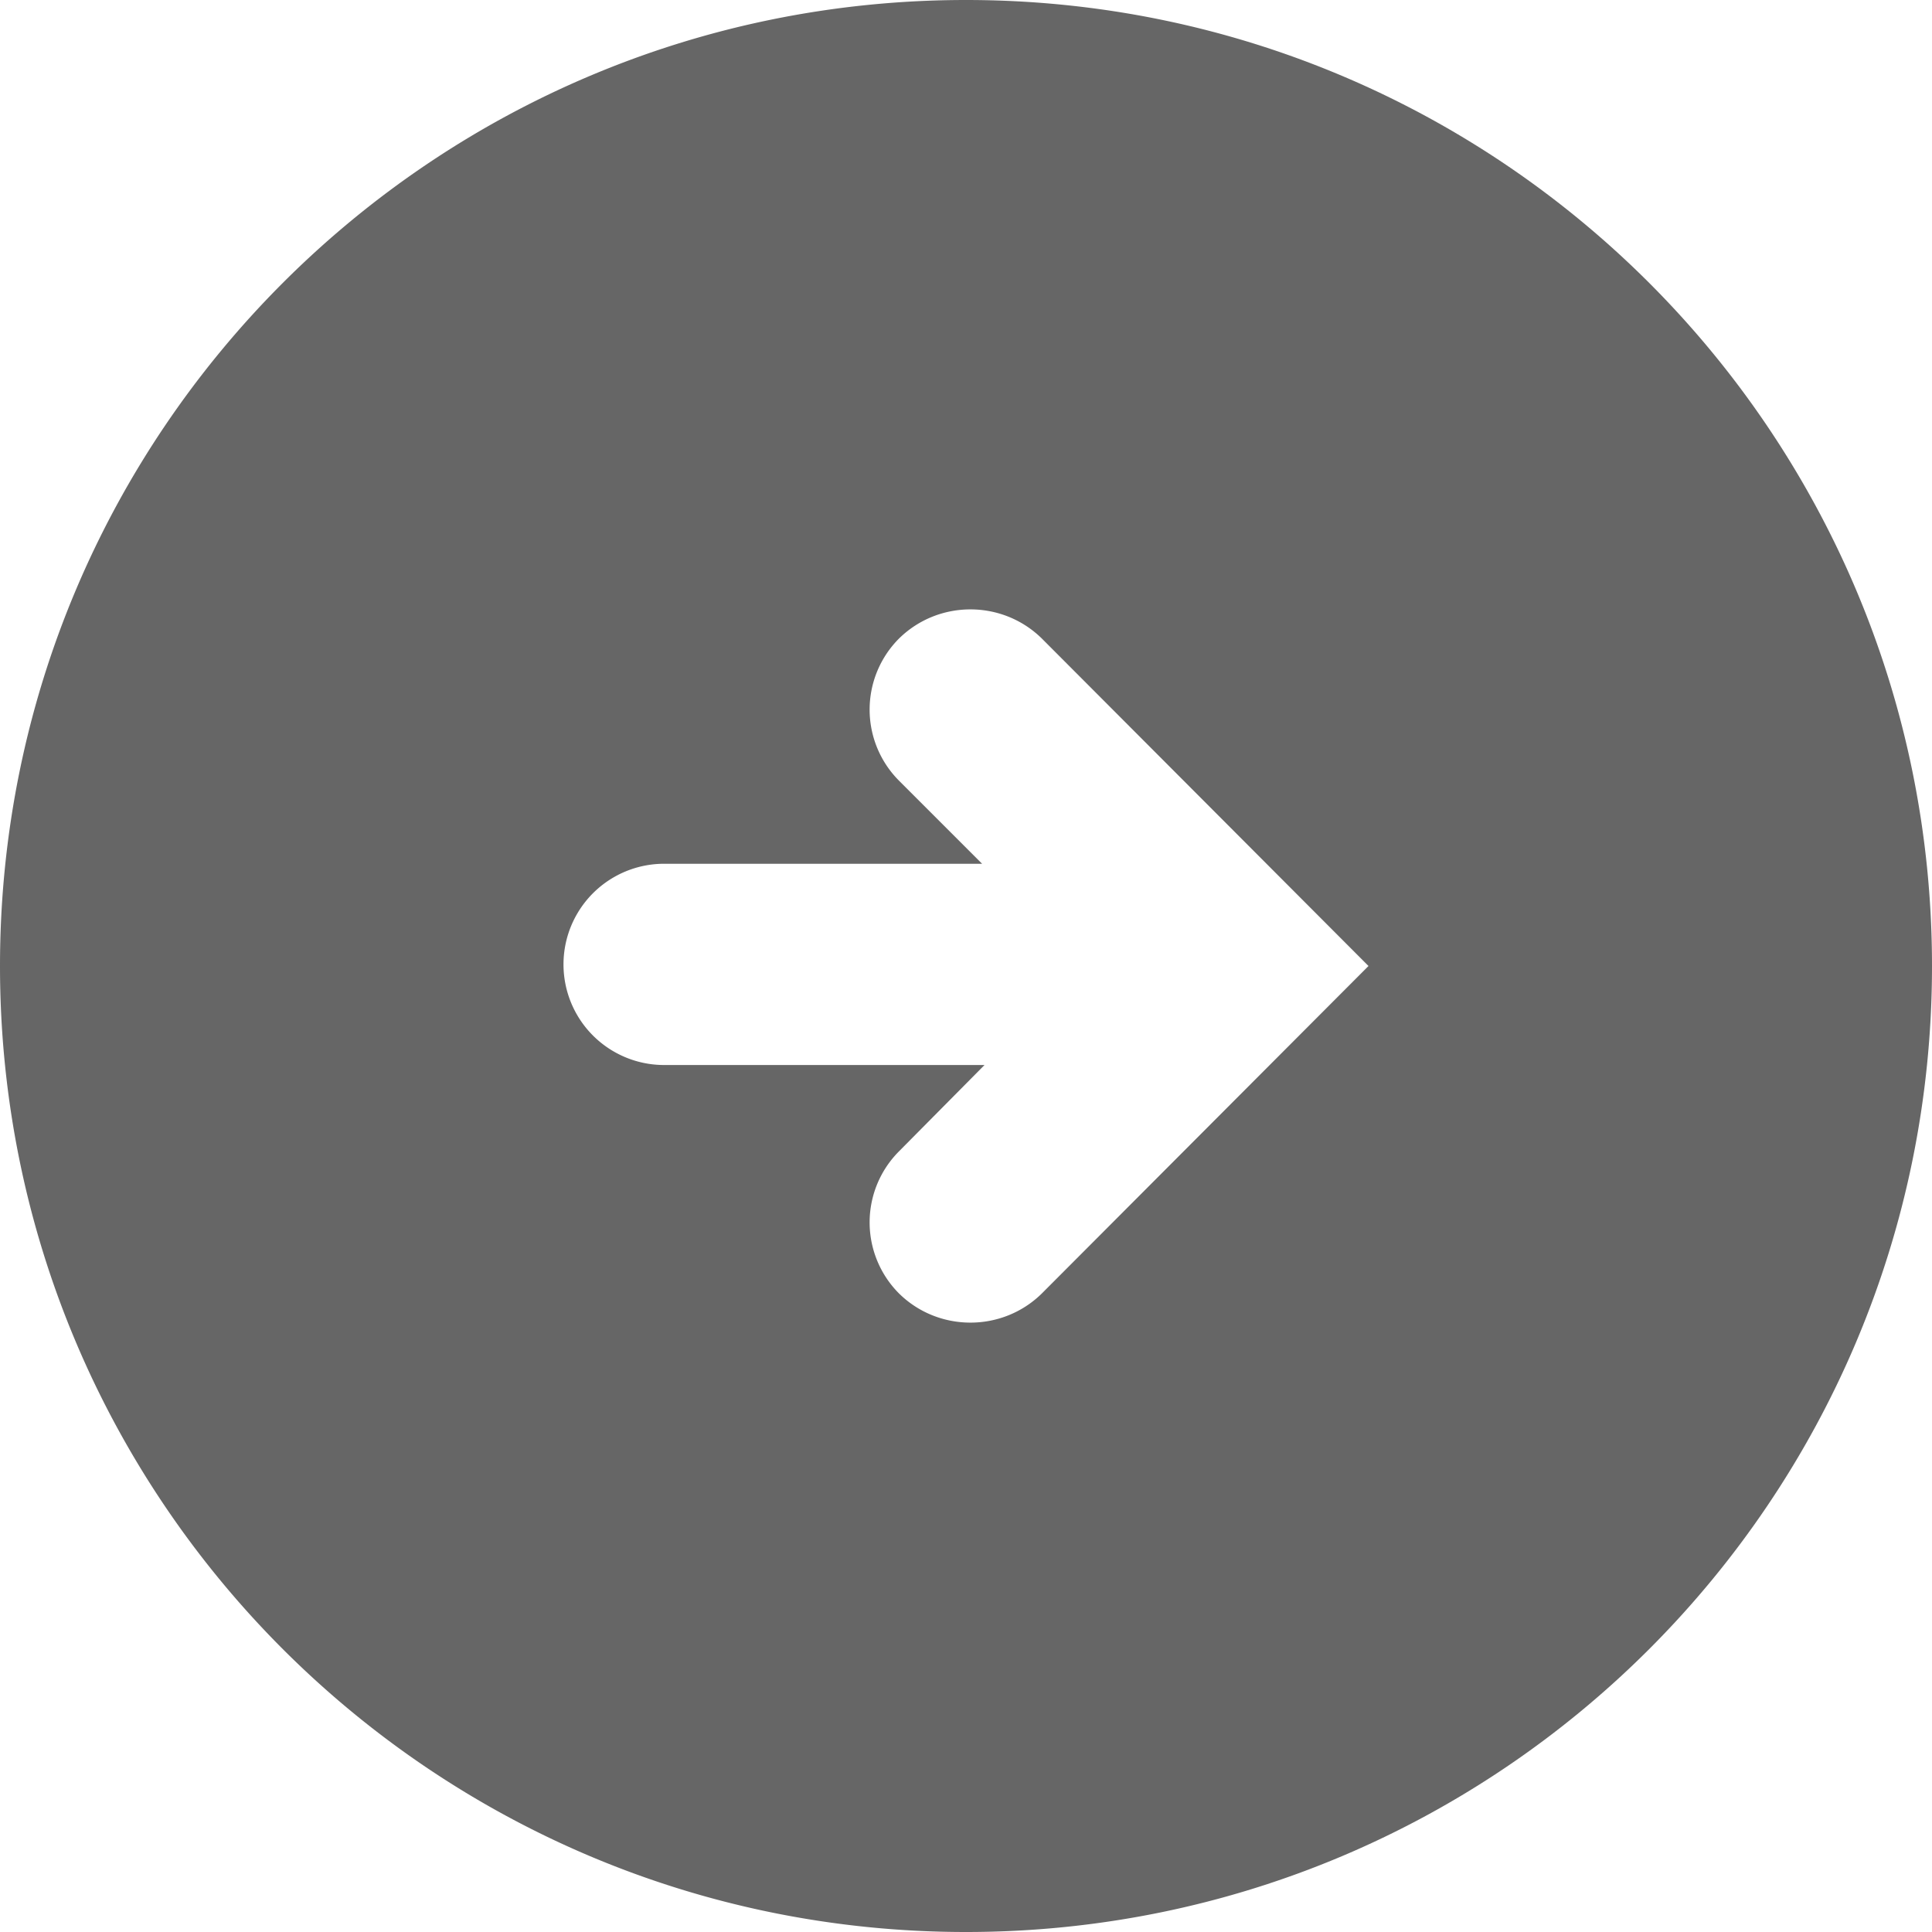 <svg width="24" height="24" xmlns="http://www.w3.org/2000/svg"><path fill="#666" d="M12.94 16.07c-.49.48-1.28.48-1.77 0a1.25 1.25 0 0 1 0-1.77l1.06-1.07H8.25a1.25 1.25 0 0 1 0-2.5h3.95L11.17 9.7a1.25 1.25 0 0 1 0-1.77c.49-.48 1.28-.48 1.77 0L17 12l-4.06 4.07zM12 0C5.37 0 0 5.37 0 12s5.37 12 12 12 12-5.37 12-12S18.63 0 12 0z"/></svg>
